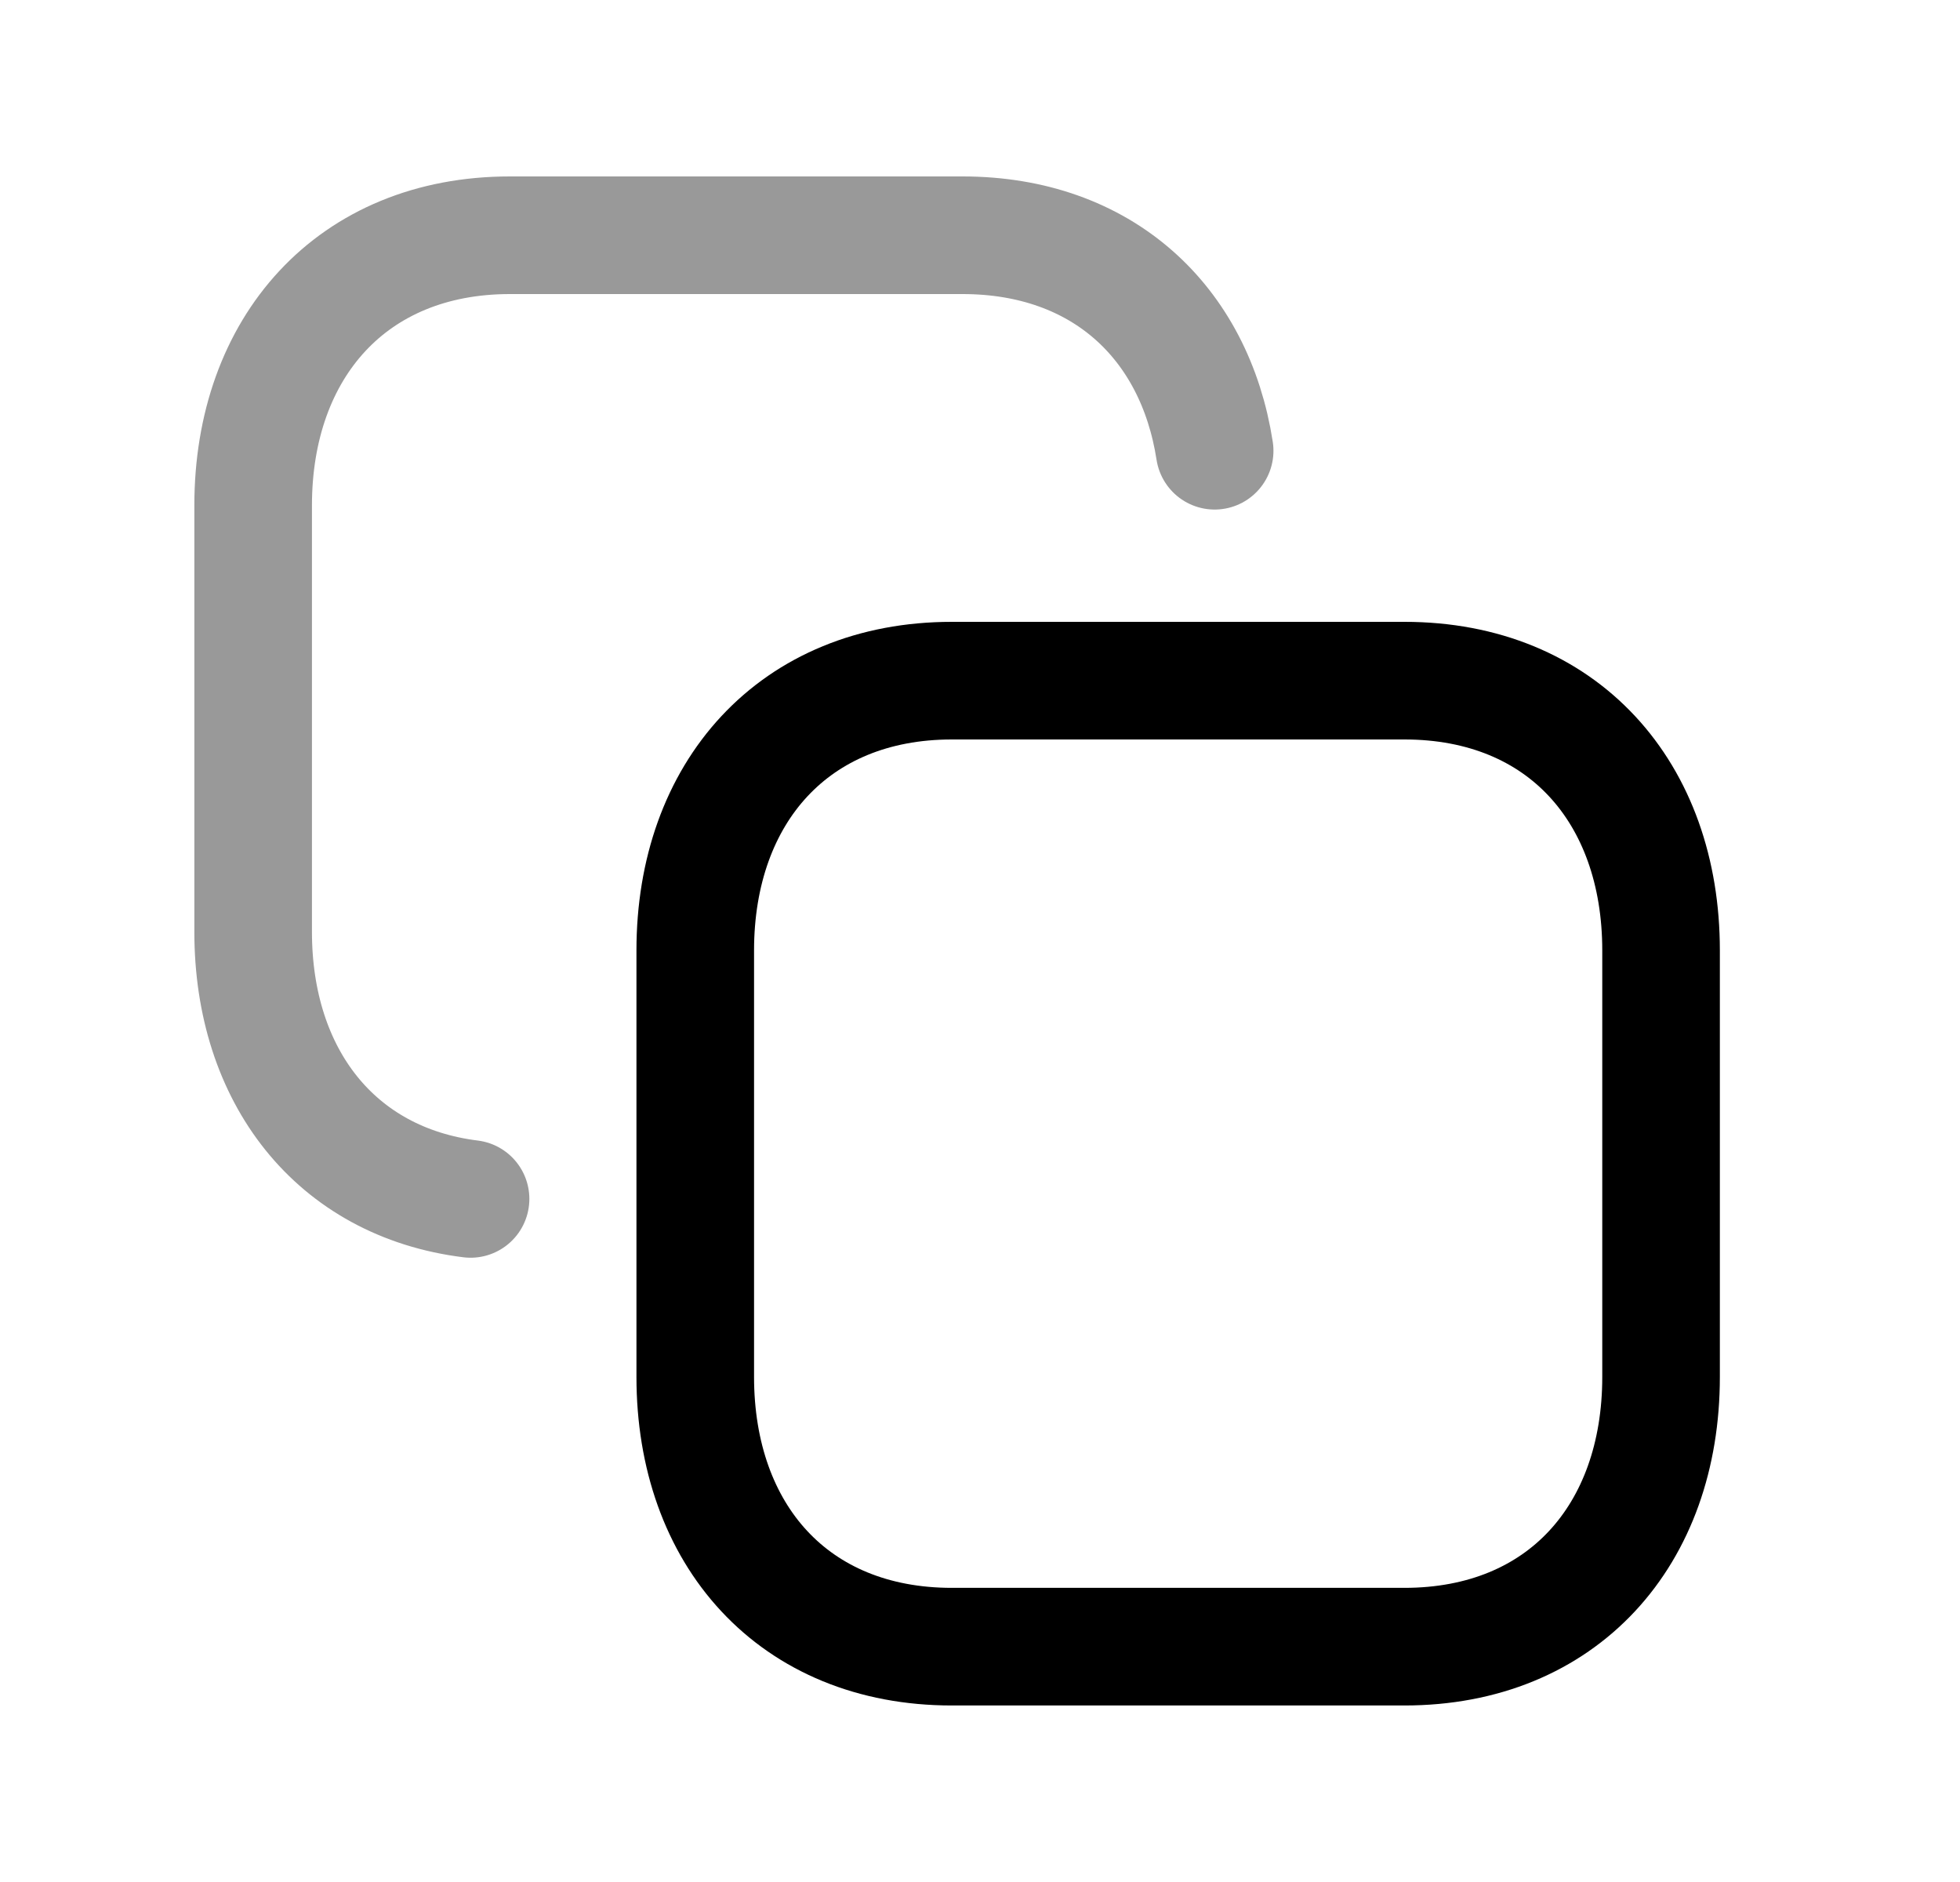 <svg width="25" height="24" viewBox="0 0 25 24" fill="none" xmlns="http://www.w3.org/2000/svg">
<path opacity="0.4" d="M15.493 5.748C15.239 4.108 14.057 3 12.277 3H6.503C4.492 3 3.229 4.428 3.229 6.445V11.884C3.229 13.721 4.28 15.075 6.002 15.289" stroke="black" stroke-width="1.5" stroke-linecap="round" stroke-linejoin="round"/>
<path fill-rule="evenodd" clip-rule="evenodd" d="M17.914 8.68H12.141C10.13 8.68 8.868 10.104 8.868 12.12V17.559C8.868 19.575 10.123 20.999 12.141 20.999H17.913C19.932 20.999 21.187 19.575 21.187 17.559V12.12C21.187 10.104 19.932 8.68 17.914 8.68Z" stroke="black" stroke-width="1.5" stroke-linecap="round" stroke-linejoin="round"/>
</svg>